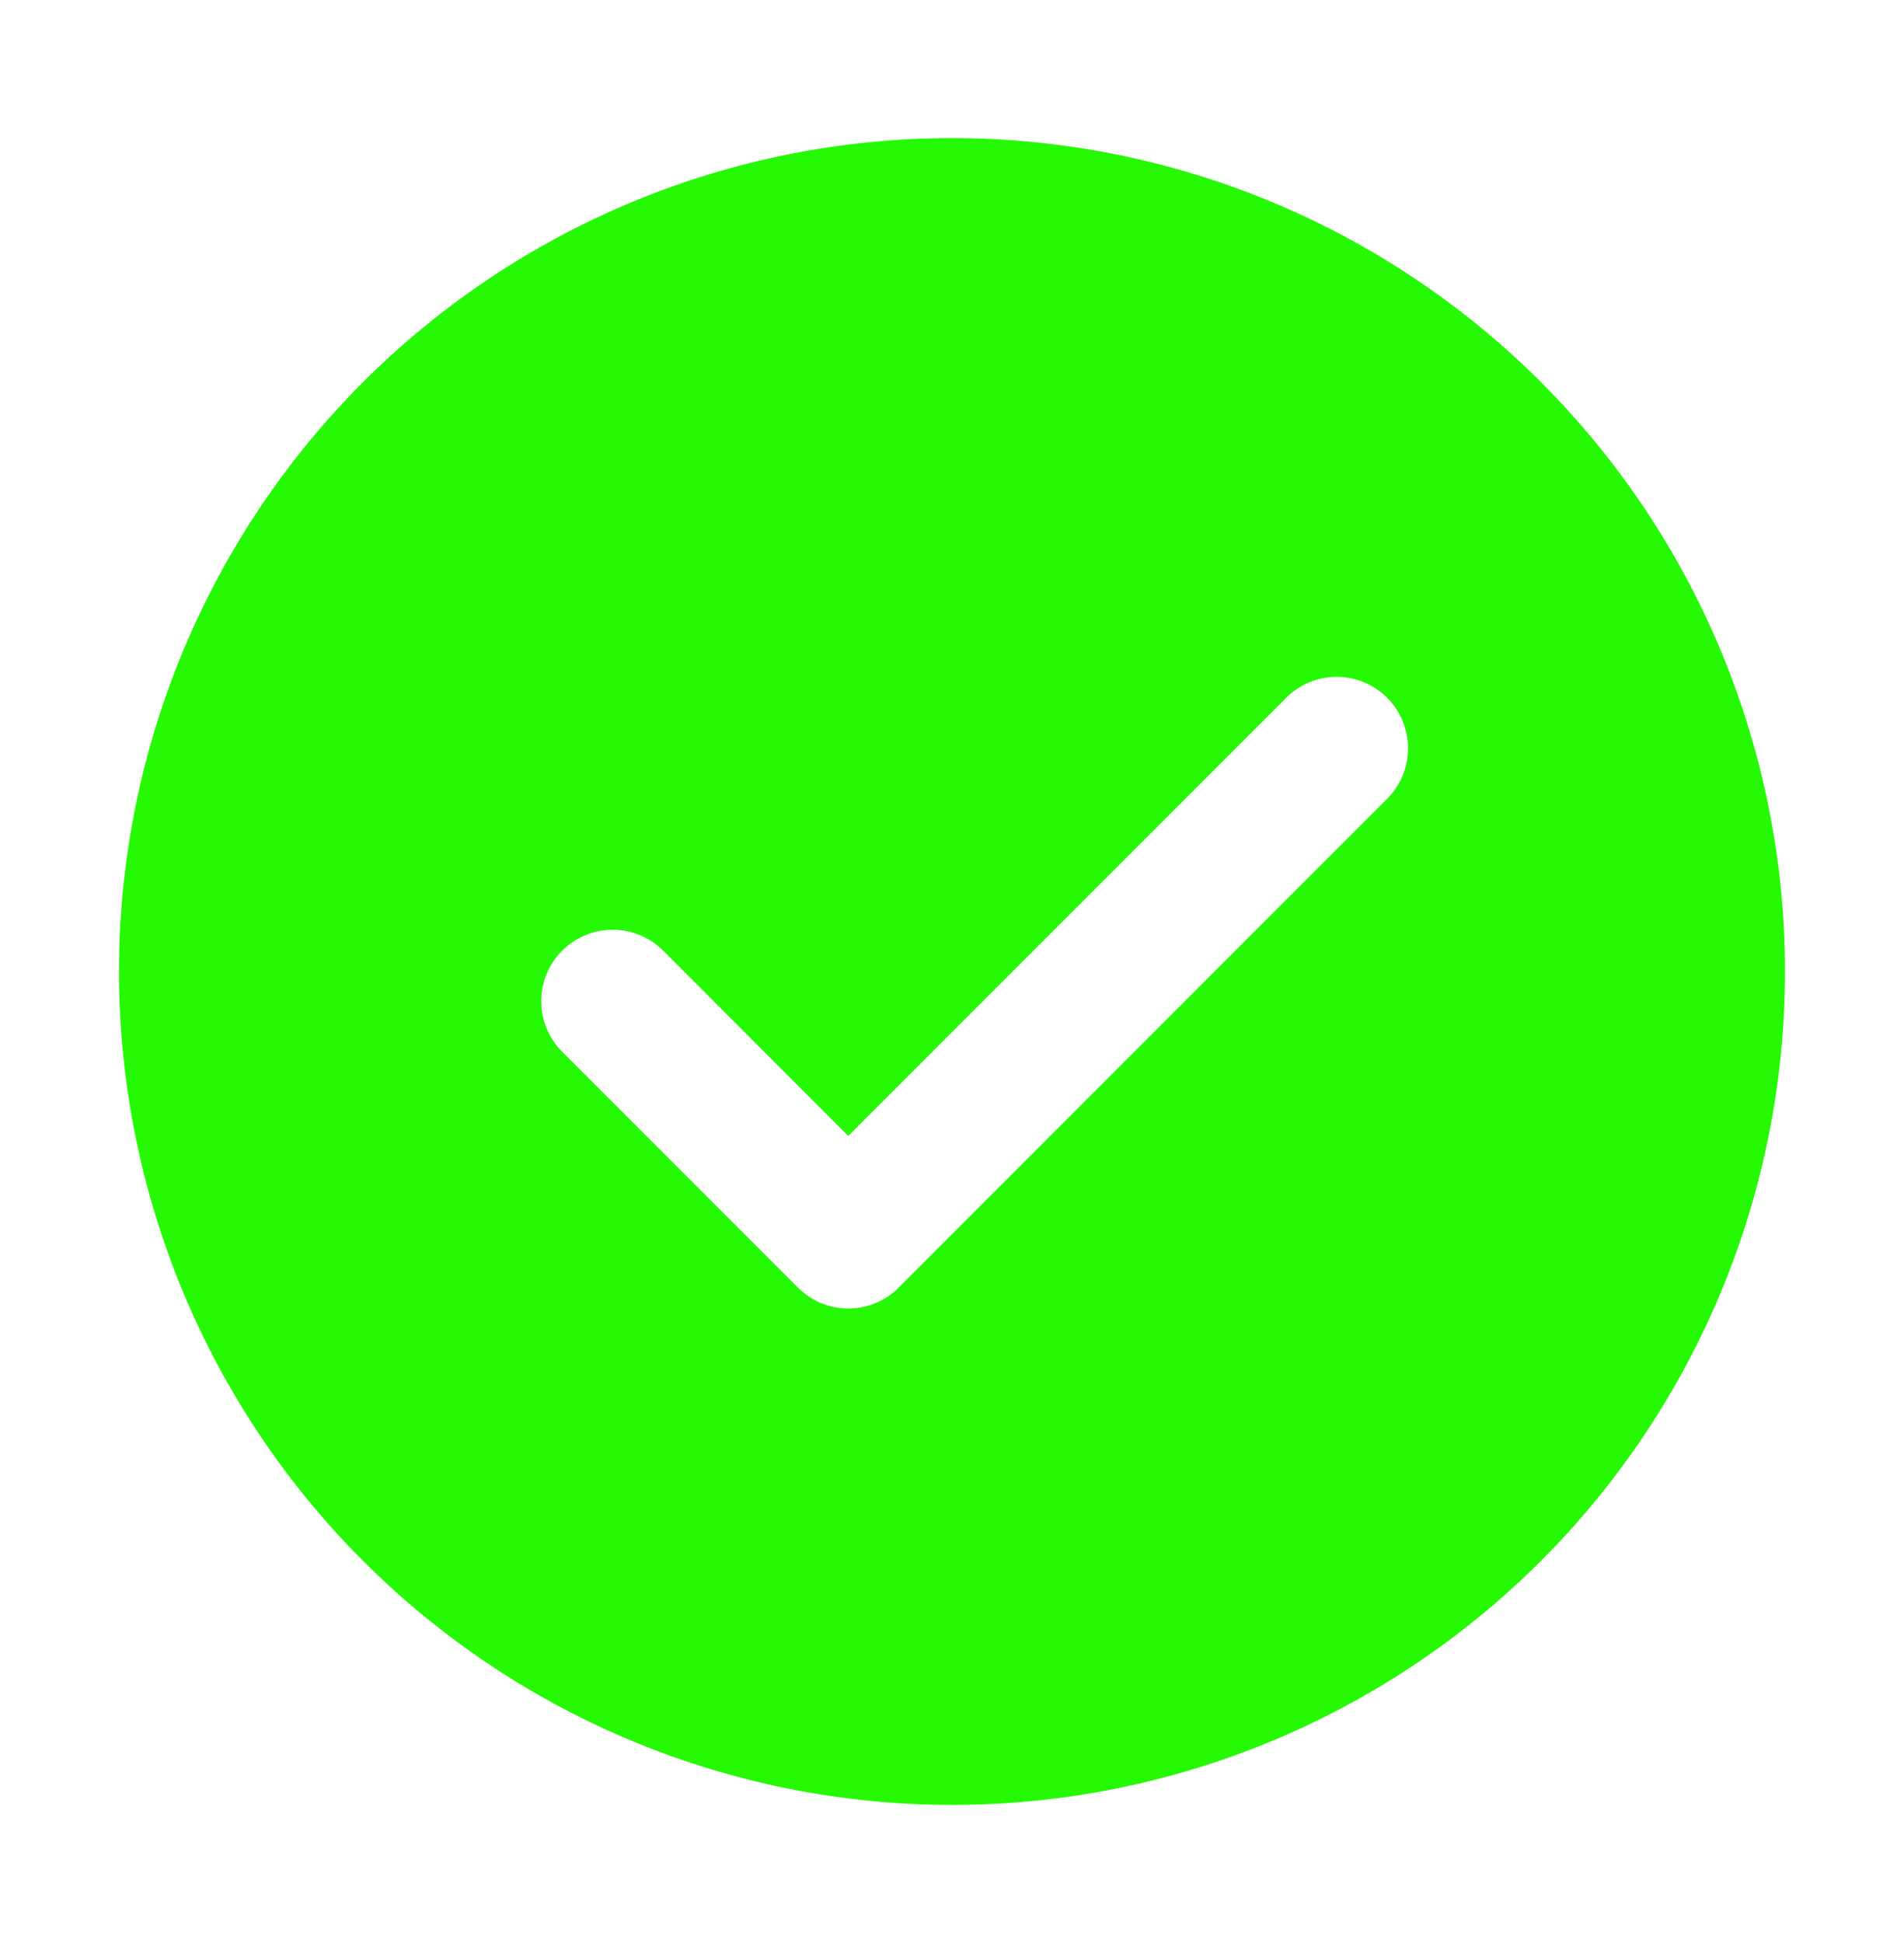 <svg width="50" height="51" viewBox="0 0 50 51" fill="none" xmlns="http://www.w3.org/2000/svg">
<path d="M25 3.625C30.802 3.625 36.366 5.93 40.468 10.032C44.57 14.134 46.875 19.698 46.875 25.5C46.875 31.302 44.57 36.866 40.468 40.968C36.366 45.07 30.802 47.375 25 47.375C19.198 47.375 13.634 45.07 9.532 40.968C5.43 36.866 3.125 31.302 3.125 25.5C3.125 19.698 5.43 14.134 9.532 10.032C13.634 5.93 19.198 3.625 25 3.625ZM22.275 29.816L17.416 24.953C17.241 24.779 17.035 24.641 16.807 24.546C16.579 24.452 16.335 24.404 16.089 24.404C15.843 24.404 15.599 24.452 15.371 24.546C15.143 24.641 14.937 24.779 14.762 24.953C14.411 25.305 14.213 25.782 14.213 26.28C14.213 26.777 14.411 27.254 14.762 27.606L20.95 33.794C21.124 33.969 21.33 34.108 21.558 34.203C21.786 34.297 22.03 34.346 22.277 34.346C22.523 34.346 22.767 34.297 22.995 34.203C23.223 34.108 23.429 33.969 23.603 33.794L36.416 20.978C36.592 20.805 36.733 20.598 36.829 20.37C36.925 20.142 36.975 19.897 36.976 19.649C36.977 19.402 36.93 19.157 36.836 18.928C36.741 18.699 36.603 18.491 36.428 18.316C36.253 18.141 36.045 18.002 35.816 17.907C35.588 17.813 35.342 17.765 35.095 17.766C34.847 17.767 34.602 17.817 34.374 17.913C34.146 18.009 33.939 18.149 33.766 18.325L22.275 29.816Z" fill="#26F904"/>
</svg>
